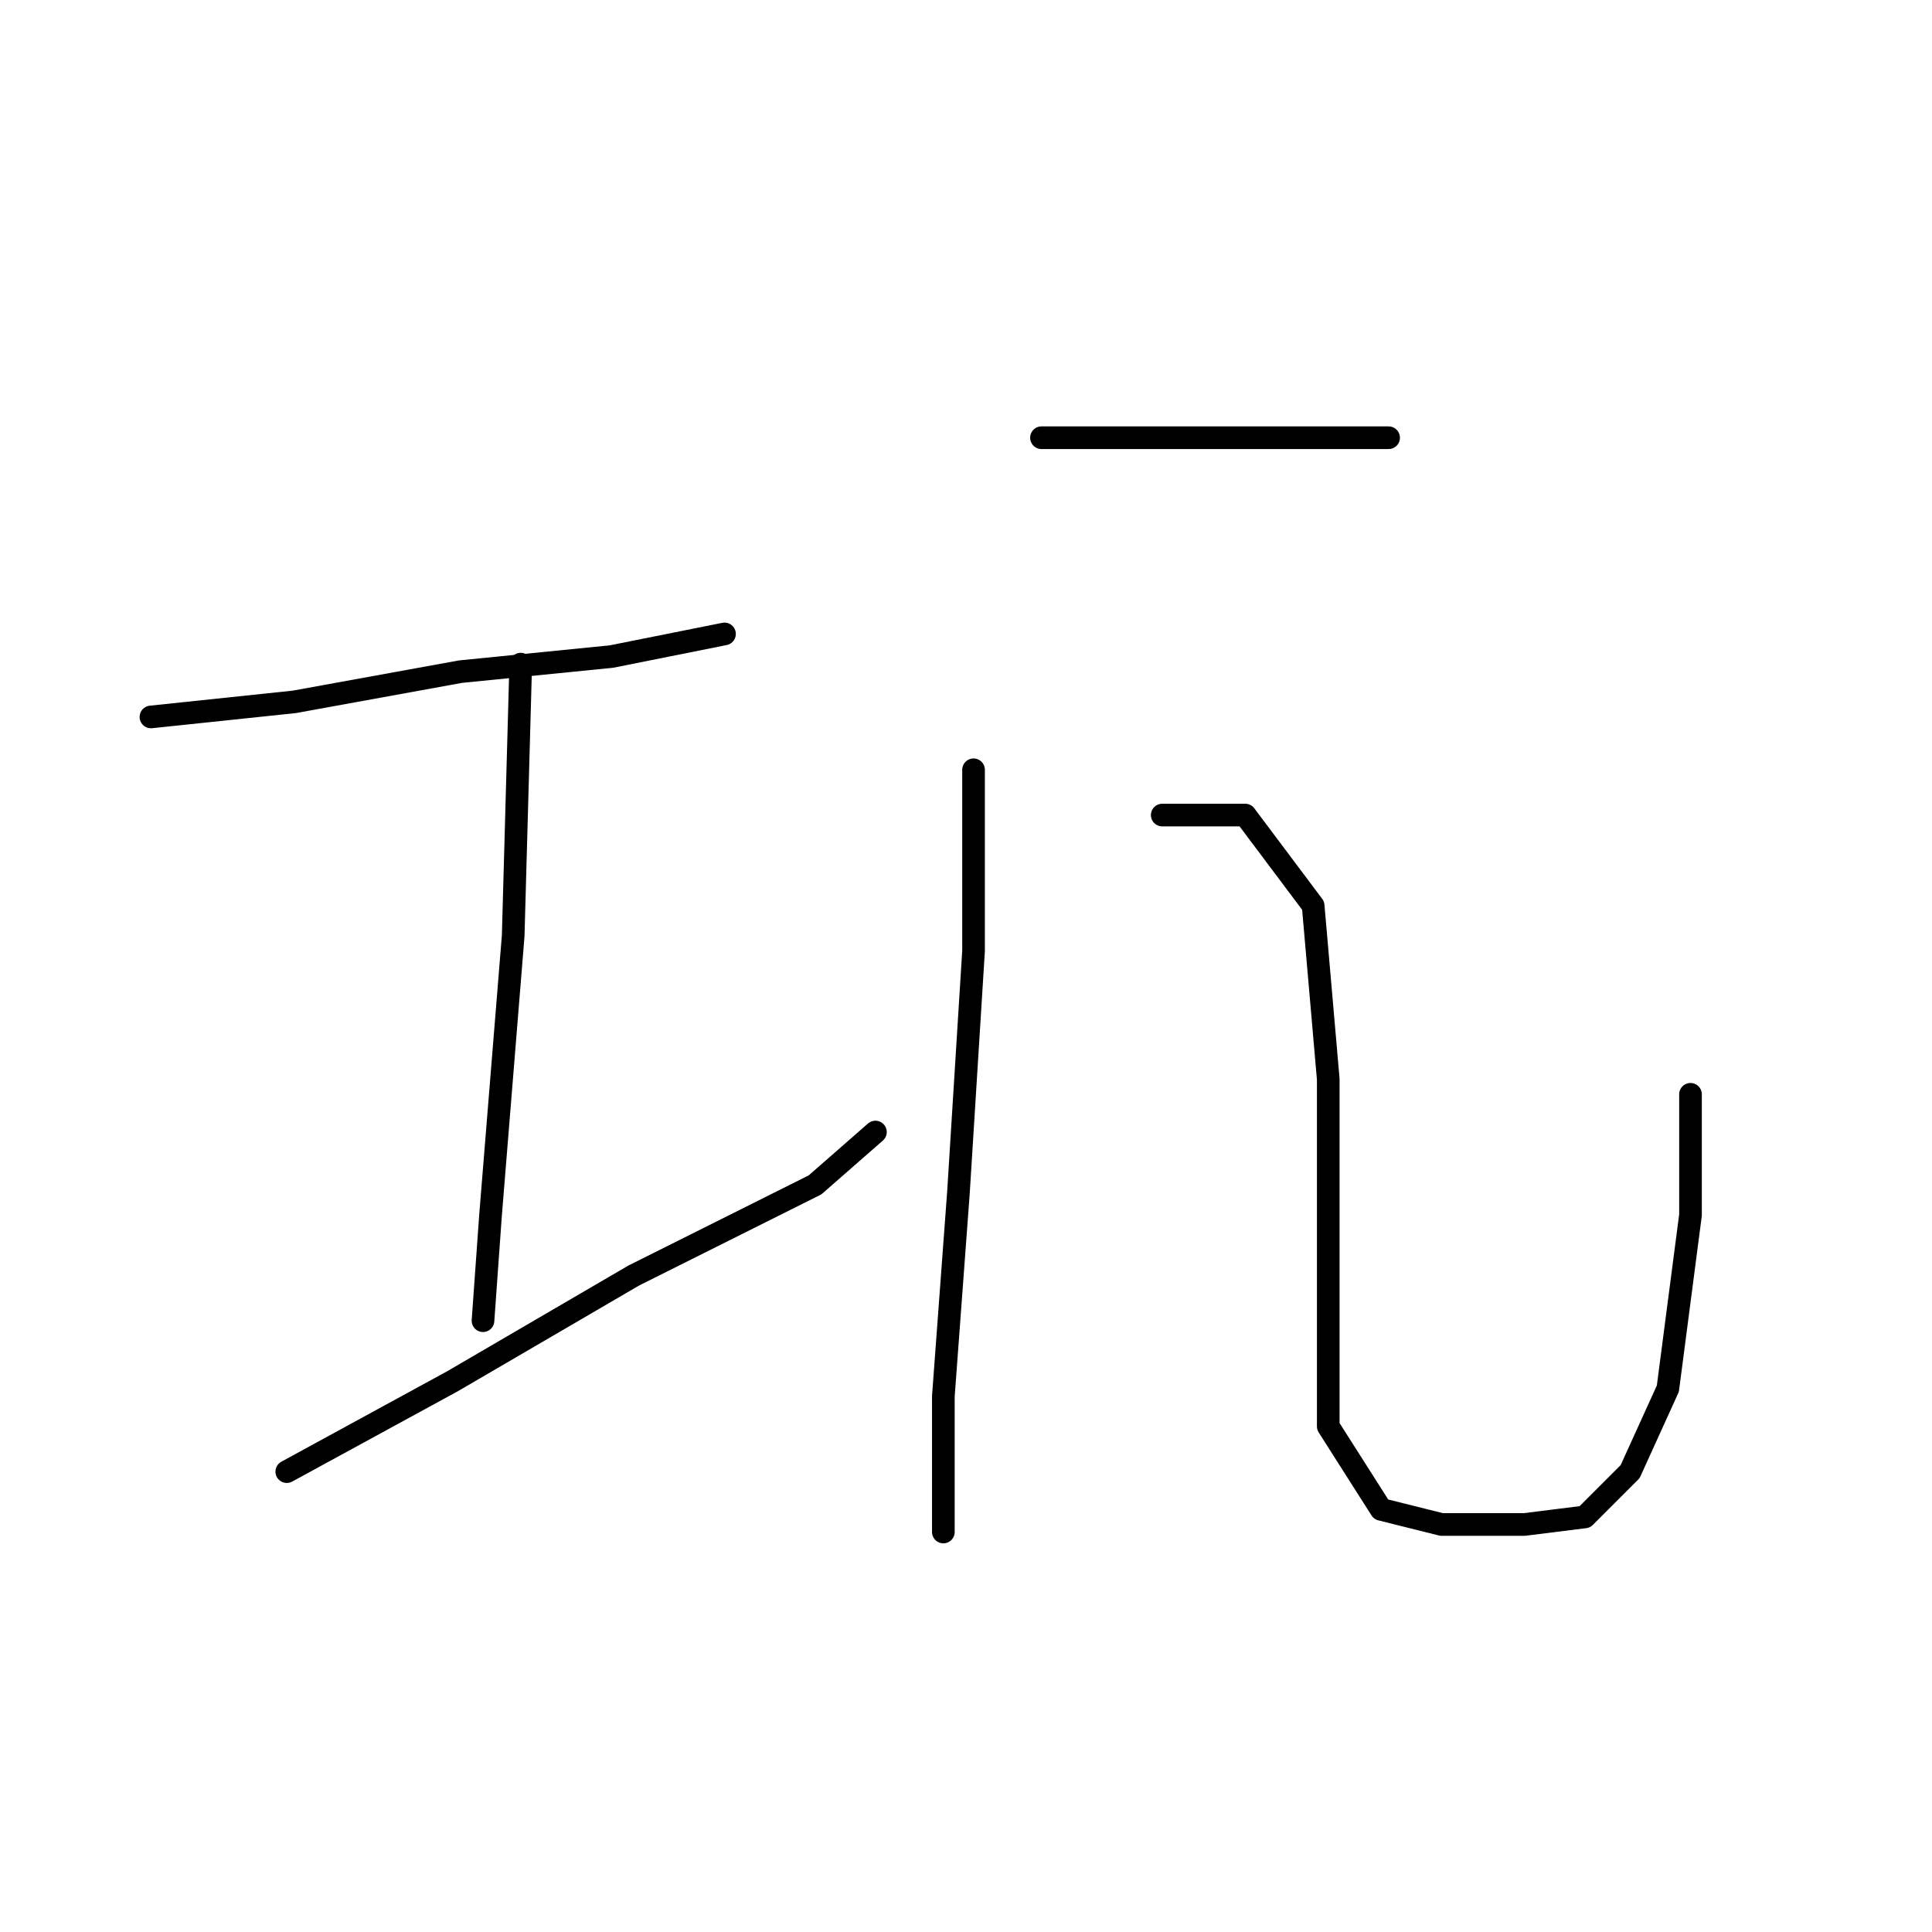 <?xml version="1.0" standalone="no"?>
    <svg width="256" height="256" xmlns="http://www.w3.org/2000/svg" version="1.1">
    <polyline stroke="black" stroke-width="3" stroke-linecap="round" fill="transparent" stroke-linejoin="round" points="20 95 39 93 61 89 81 87 96 84 96 84 " />
        <polyline stroke="black" stroke-width="3" stroke-linecap="round" fill="transparent" stroke-linejoin="round" points="69 88 68 124 65 161 64 175 64 175 " />
        <polyline stroke="black" stroke-width="3" stroke-linecap="round" fill="transparent" stroke-linejoin="round" points="38 195 60 183 84 169 108 157 116 150 116 150 " />
        <polyline stroke="black" stroke-width="3" stroke-linecap="round" fill="transparent" stroke-linejoin="round" points="138 58 153 58 170 58 184 58 184 58 " />
        <polyline stroke="black" stroke-width="3" stroke-linecap="round" fill="transparent" stroke-linejoin="round" points="129 102 129 126 127 158 125 185 125 200 125 203 125 203 " />
        <polyline stroke="black" stroke-width="3" stroke-linecap="round" fill="transparent" stroke-linejoin="round" points="154 108 165 108 174 120 176 143 176 170 176 189 183 200 191 202 202 202 210 201 216 195 221 184 224 161 224 145 224 145 " />
        </svg>